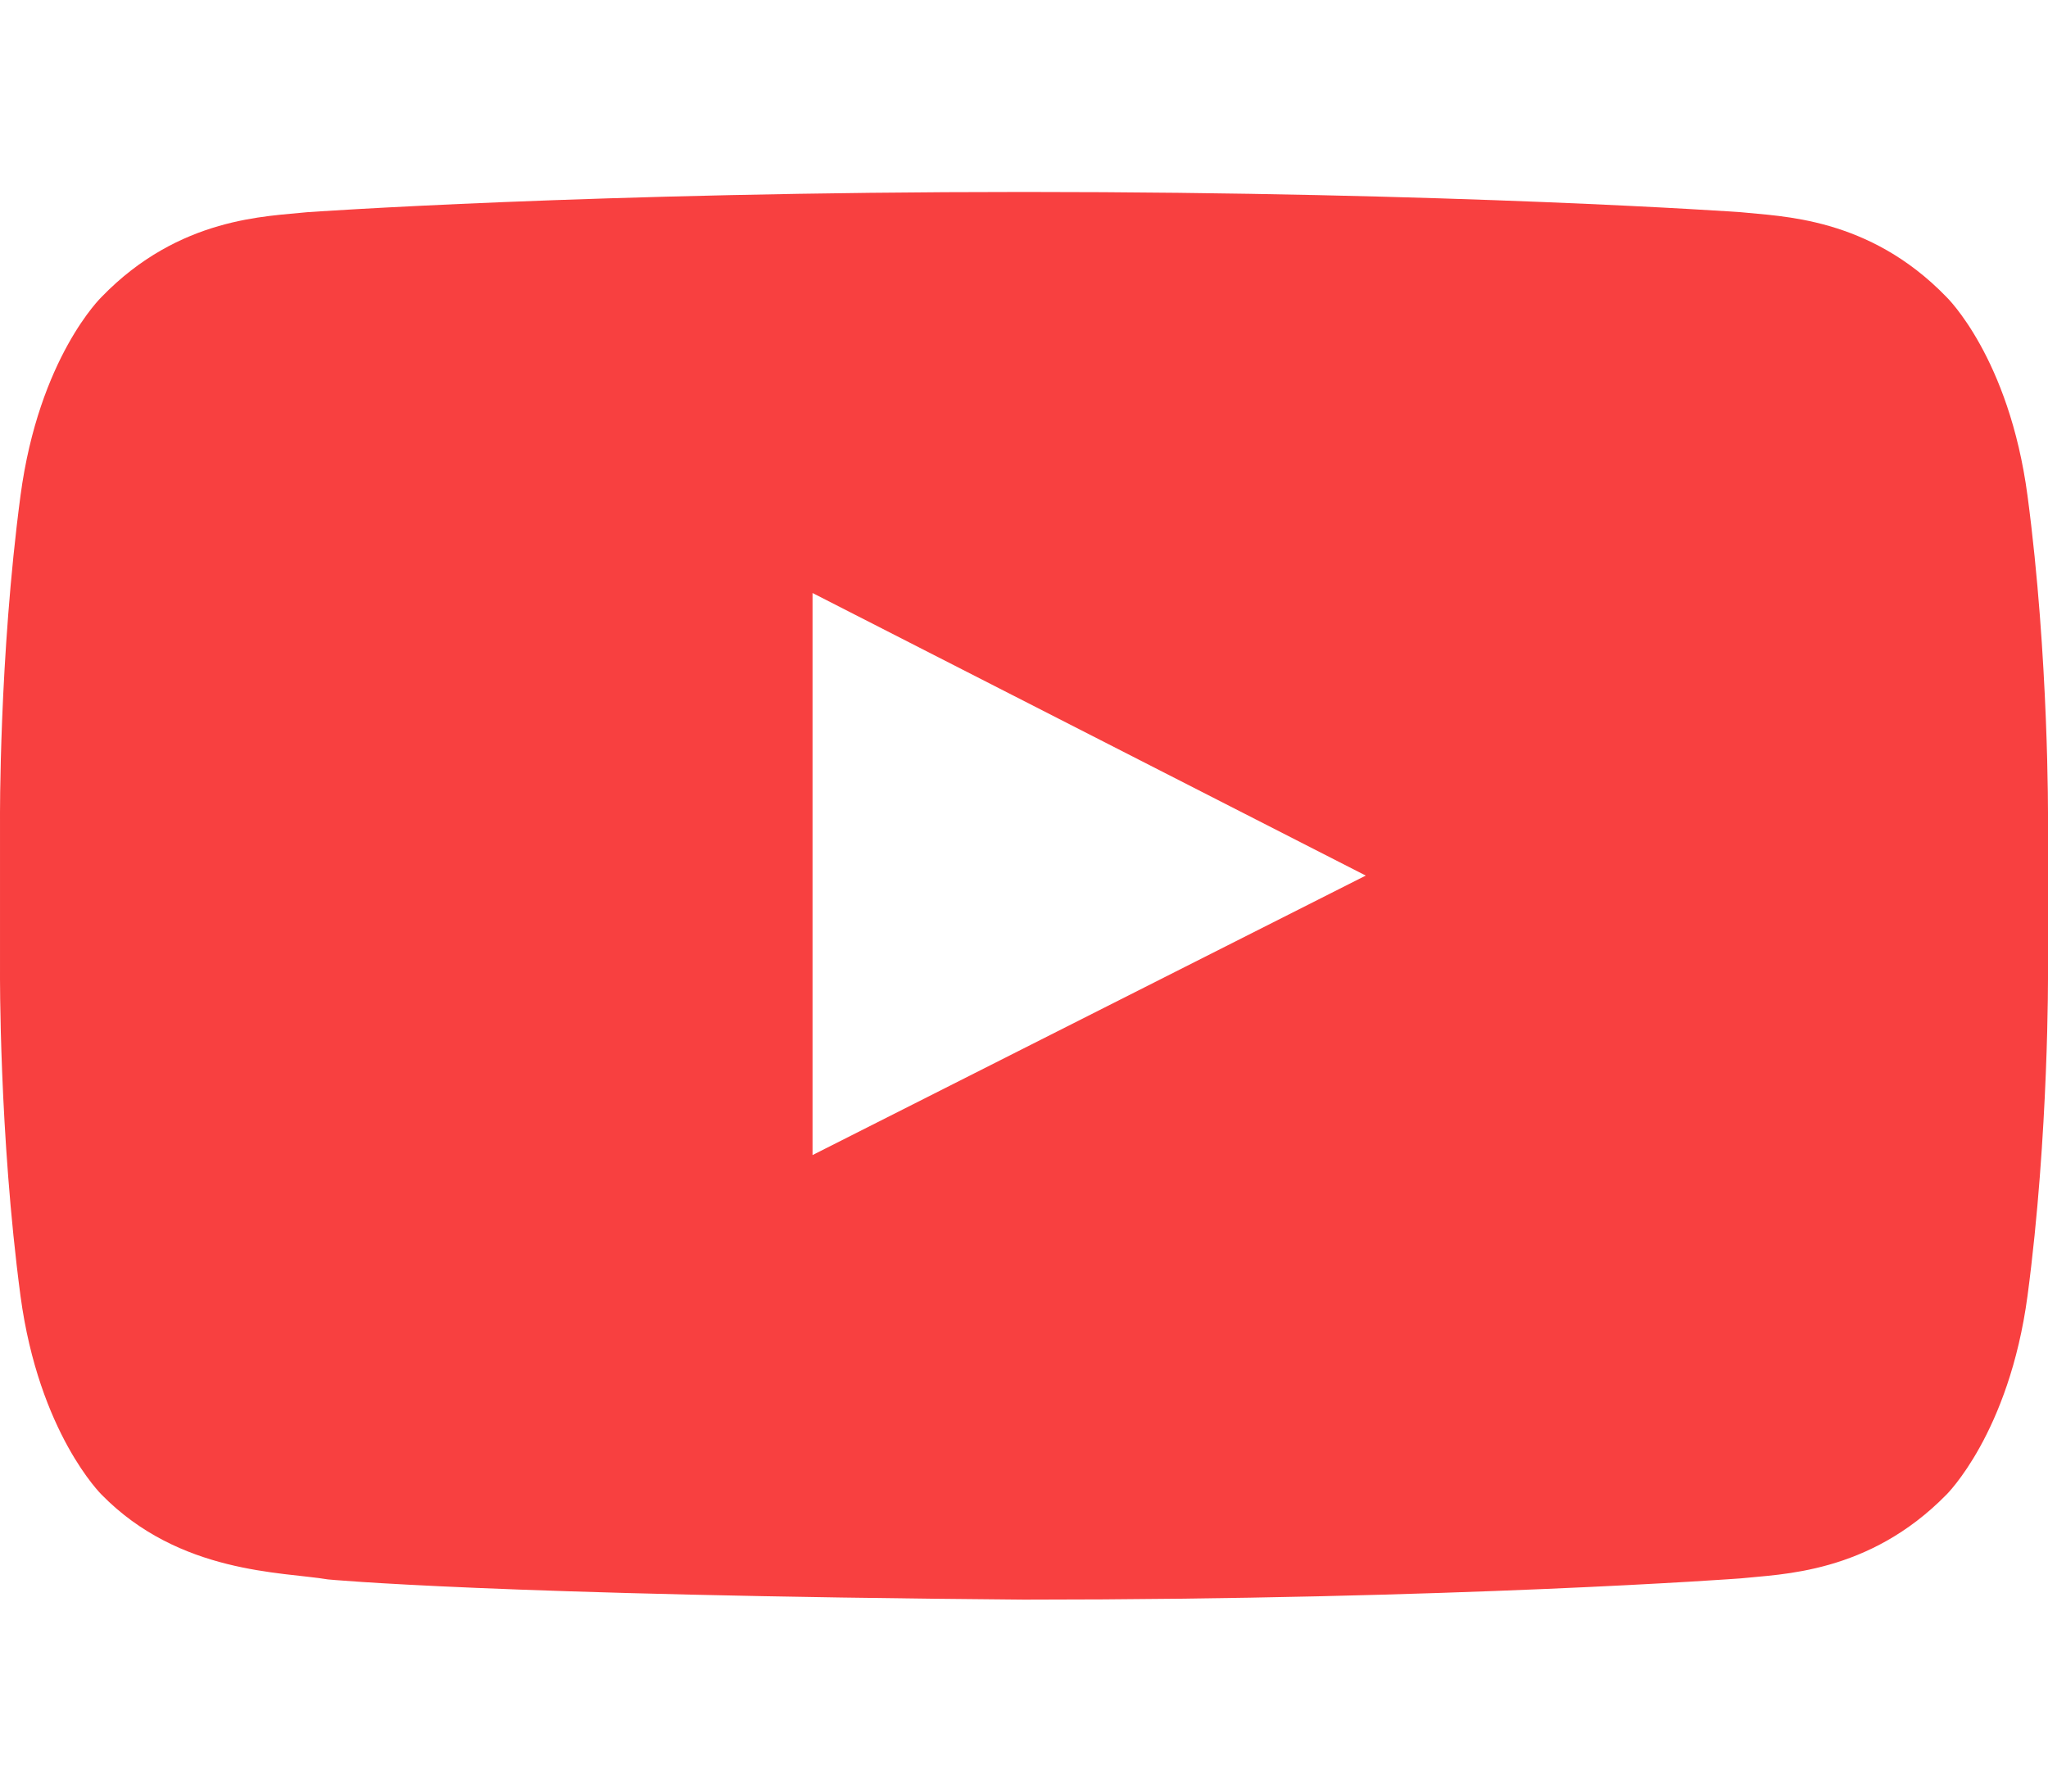 <svg width="8" height="7" viewBox="0 0 8 7" fill="none" xmlns="http://www.w3.org/2000/svg">
<path d="M3.174 4.513V2.317L5.335 3.421L3.174 4.513ZM4 0.75C2.317 0.75 1.201 0.829 1.201 0.829C1.045 0.846 0.701 0.846 0.397 1.16C0.397 1.16 0.152 1.396 0.08 1.937C-0.004 2.57 4.04919e-05 3.203 4.04919e-05 3.203V3.797C4.04919e-05 3.797 -0.004 4.43 0.08 5.063C0.152 5.6 0.397 5.84 0.397 5.84C0.701 6.15 1.103 6.141 1.281 6.171C1.281 6.171 1.92 6.233 4 6.25C5.683 6.25 6.799 6.167 6.799 6.167C6.955 6.15 7.299 6.15 7.603 5.84C7.603 5.84 7.848 5.6 7.92 5.063C8.004 4.43 8 3.797 8 3.797V3.203C8 3.203 8.004 2.57 7.92 1.937C7.848 1.396 7.603 1.16 7.603 1.16C7.299 0.846 6.955 0.846 6.799 0.829C6.799 0.829 5.683 0.75 4 0.75Z" fill="#F84040"/>
</svg>
